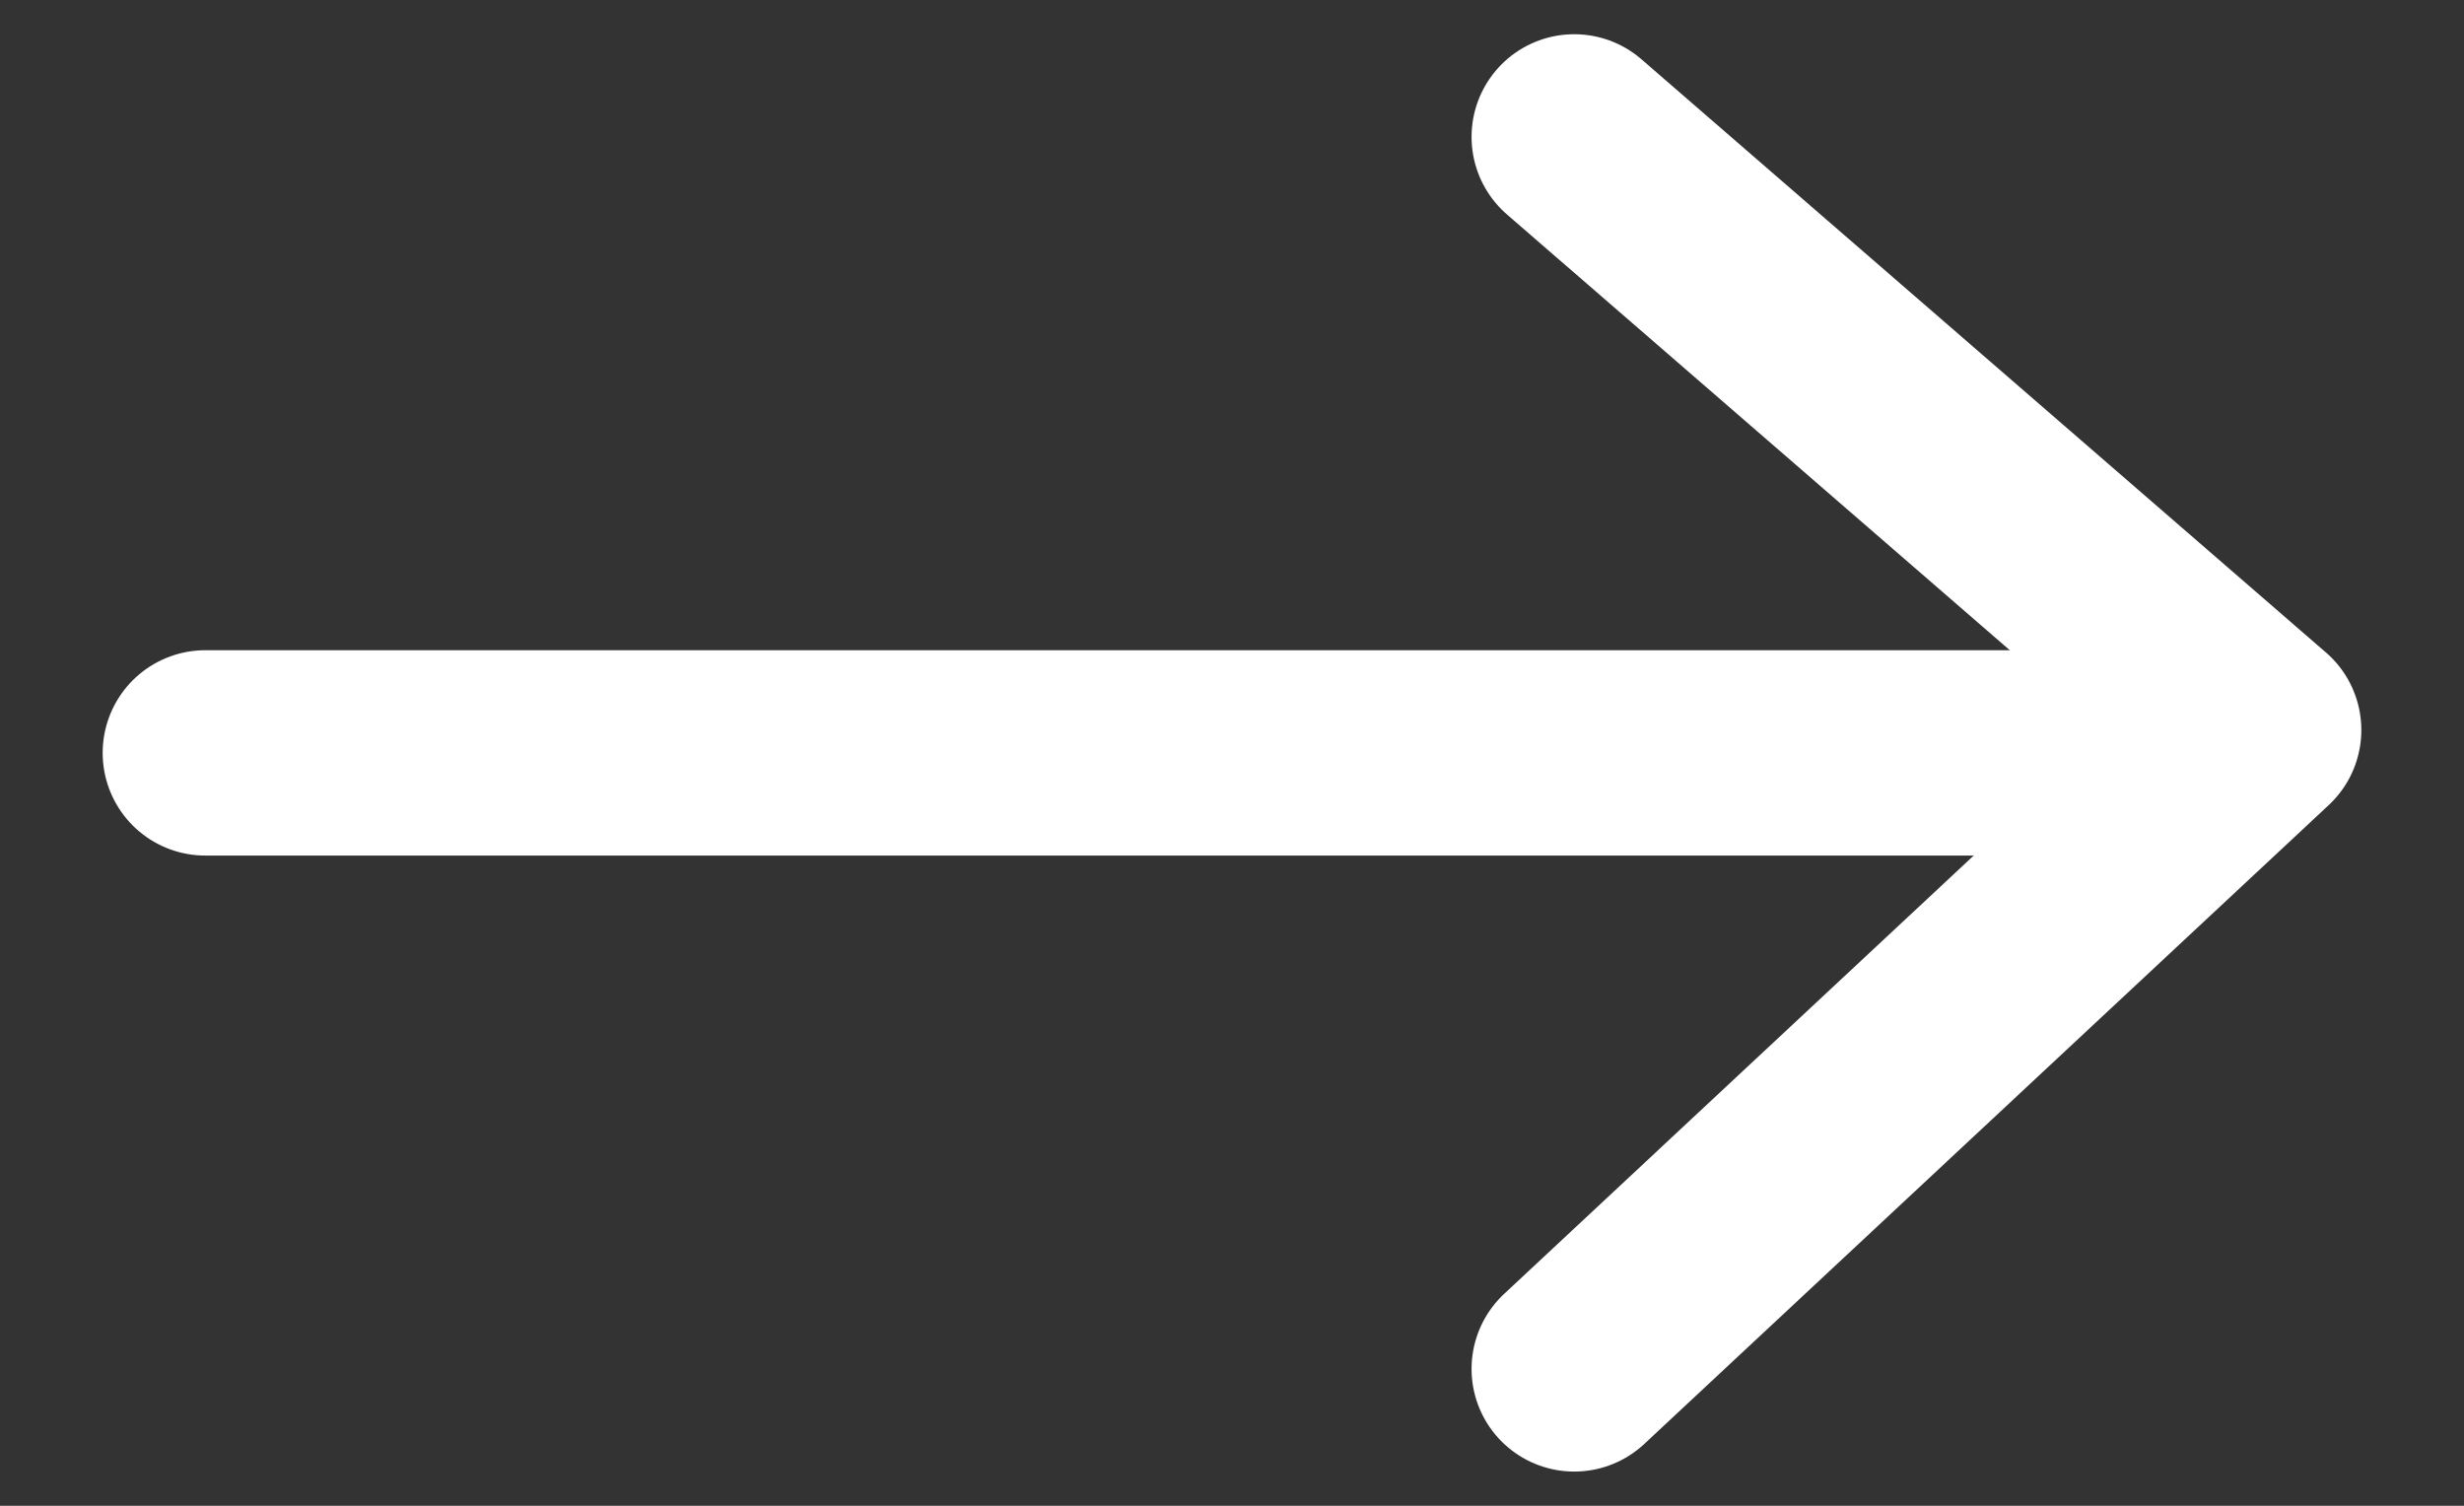<svg width="18" height="11" viewBox="0 0 18 11" fill="none" xmlns="http://www.w3.org/2000/svg">
<rect x="0" y="0" width="18" height="11" fill="#333333" stroke="none"/>
<path d="M11.5 1L16.5 5.333L11.5 10" stroke="white" stroke-width="1.5" stroke-linecap="round" stroke-linejoin="round"/>
<path d="M1.5 5.5H15.5" stroke="white" stroke-width="1.5" stroke-linecap="round"/>
</svg>
